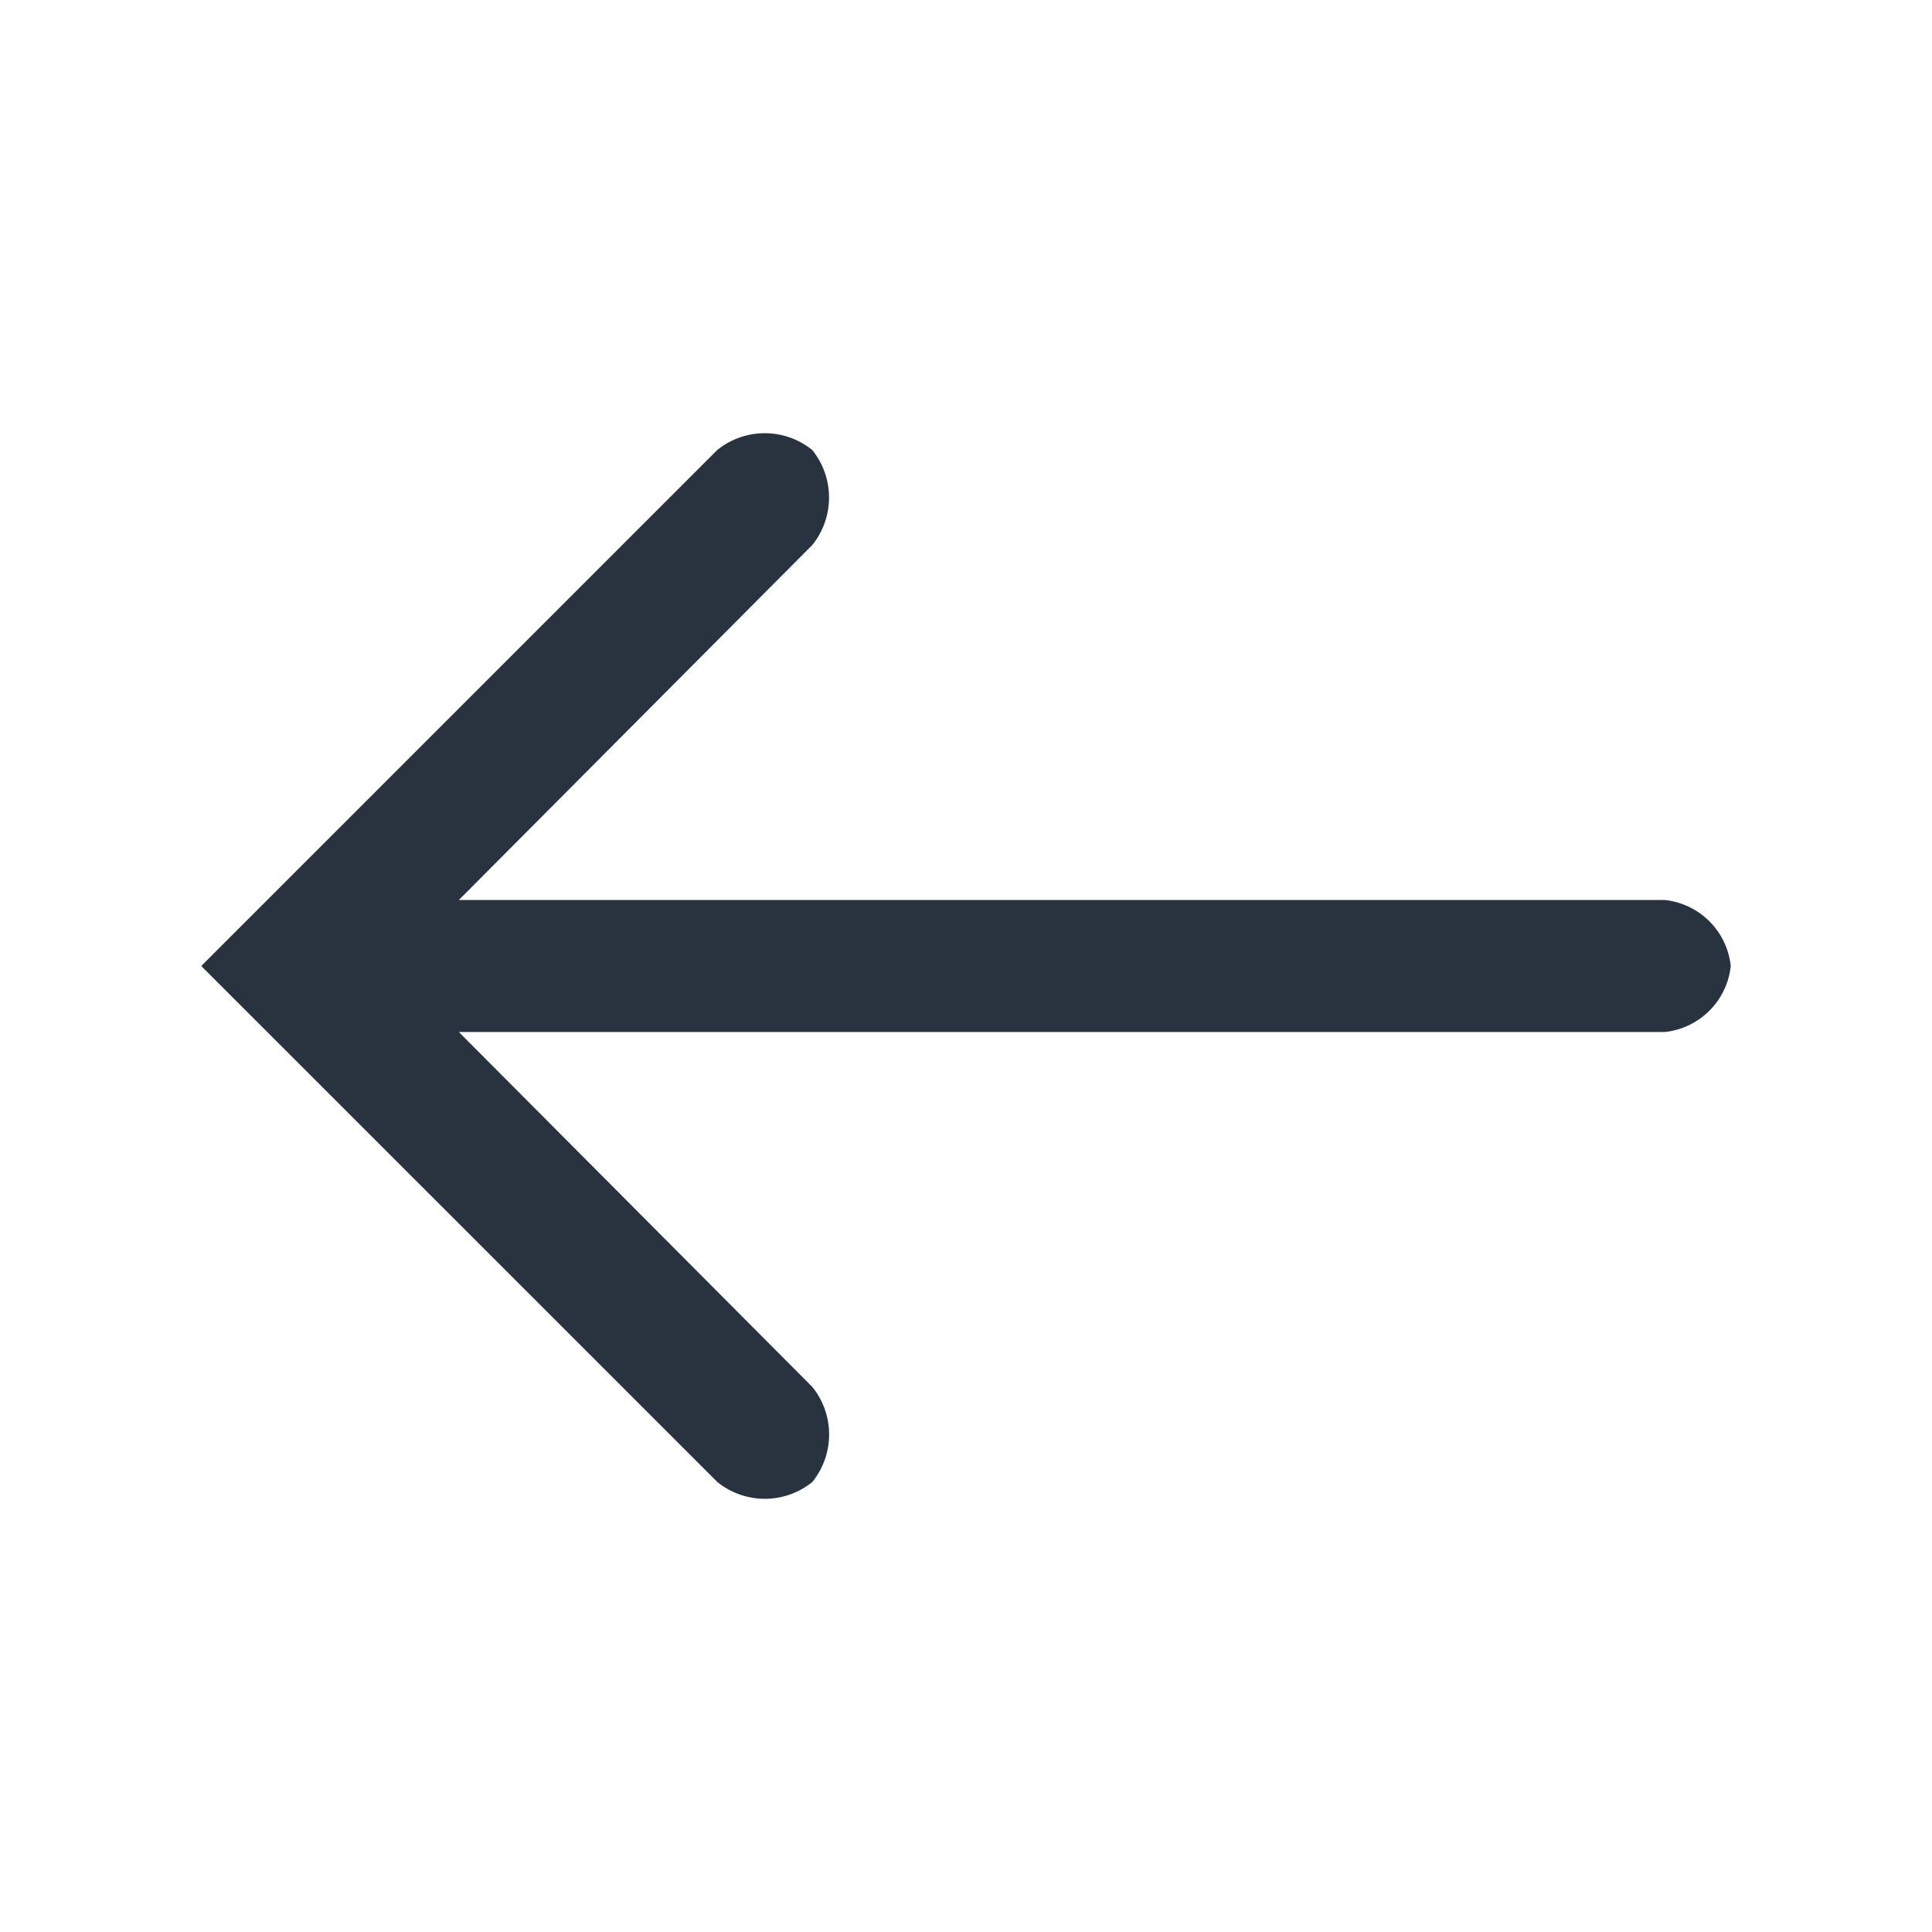 <svg xmlns="http://www.w3.org/2000/svg" width="24" height="24" viewBox="0 0 24 24"><g transform="translate(2 5)"><circle cx="12" cy="12" r="12" transform="translate(-2 -5)" fill="#fff" opacity="0"/><path d="M18.18,5.834a.922.922,0,0,1,.82.82h0a.922.922,0,0,1-.82.82H3.2l4.391,4.409a.94.94,0,0,1,0,1.181h0a.939.939,0,0,1-1.18,0L0,6.654,6.41.244a.939.939,0,0,1,1.18,0h0a.94.94,0,0,1,0,1.181L3.2,5.834Z" transform="translate(0.5 0.346)" fill="#293340"/></g></svg>